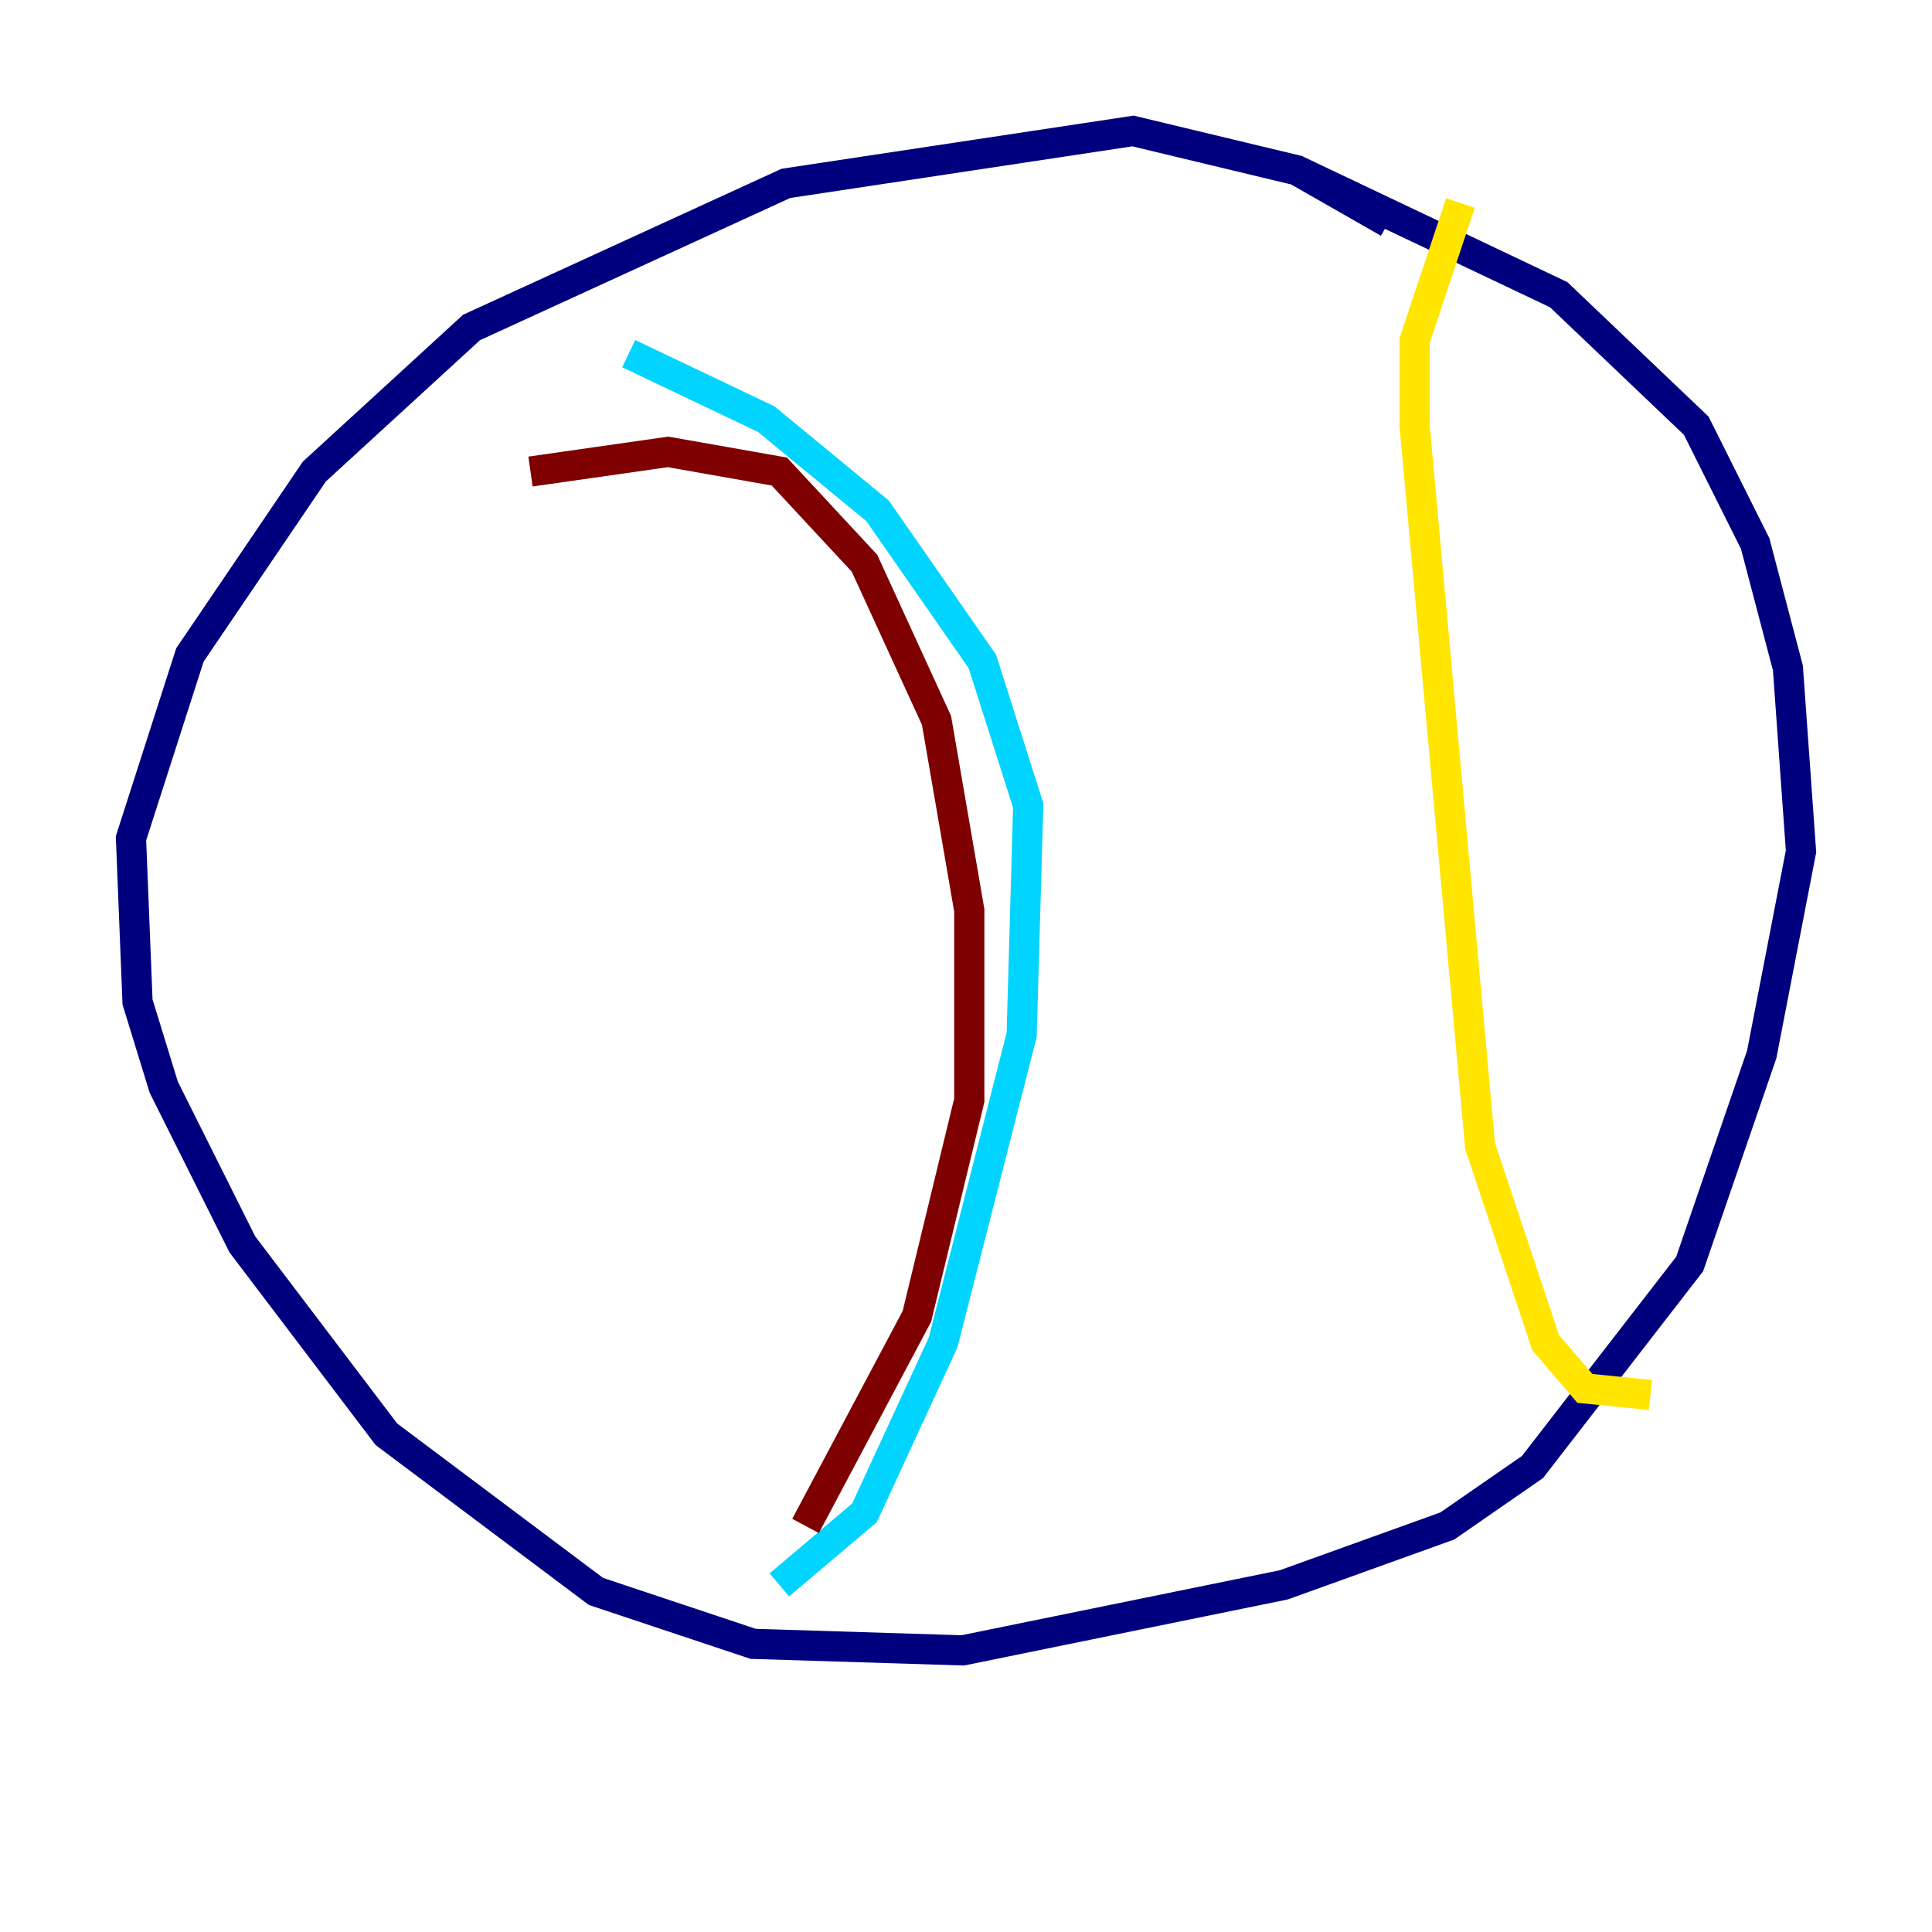 <?xml version="1.0" encoding="utf-8" ?>
<svg baseProfile="tiny" height="128" version="1.2" viewBox="0,0,128,128" width="128" xmlns="http://www.w3.org/2000/svg" xmlns:ev="http://www.w3.org/2001/xml-events" xmlns:xlink="http://www.w3.org/1999/xlink"><defs /><polyline fill="none" points="91.986,14.752 85.912,11.281 75.064,8.678 52.068,12.149 31.241,21.695 20.827,31.241 12.583,43.39 8.678,55.539 9.112,66.386 10.848,72.027 16.054,82.441 25.6,95.024 39.485,105.437 49.898,108.909 63.783,109.342 85.044,105.003 95.891,101.098 101.532,97.193 111.946,83.742 116.719,69.858 119.322,56.407 118.454,44.258 116.285,36.014 112.38,28.203 103.268,19.525 85.912,11.281" stroke="#00007f" stroke-width="2" /><polyline fill="none" points="41.654,23.43 50.766,27.77 58.142,33.844 65.085,43.824 68.122,53.37 67.688,68.556 62.481,88.949 57.275,100.231 51.634,105.003" stroke="#00d4ff" stroke-width="2" /><polyline fill="none" points="96.759,13.451 93.722,22.563 93.722,28.203 98.061,75.932 102.4,88.949 105.003,91.986 109.342,92.42" stroke="#ffe500" stroke-width="2" /><polyline fill="none" points="35.146,31.241 44.258,29.939 51.634,31.241 57.275,37.315 62.047,47.729 64.217,60.312 64.217,72.895 60.746,87.214 53.37,101.098" stroke="#7f0000" stroke-width="2" /></svg>